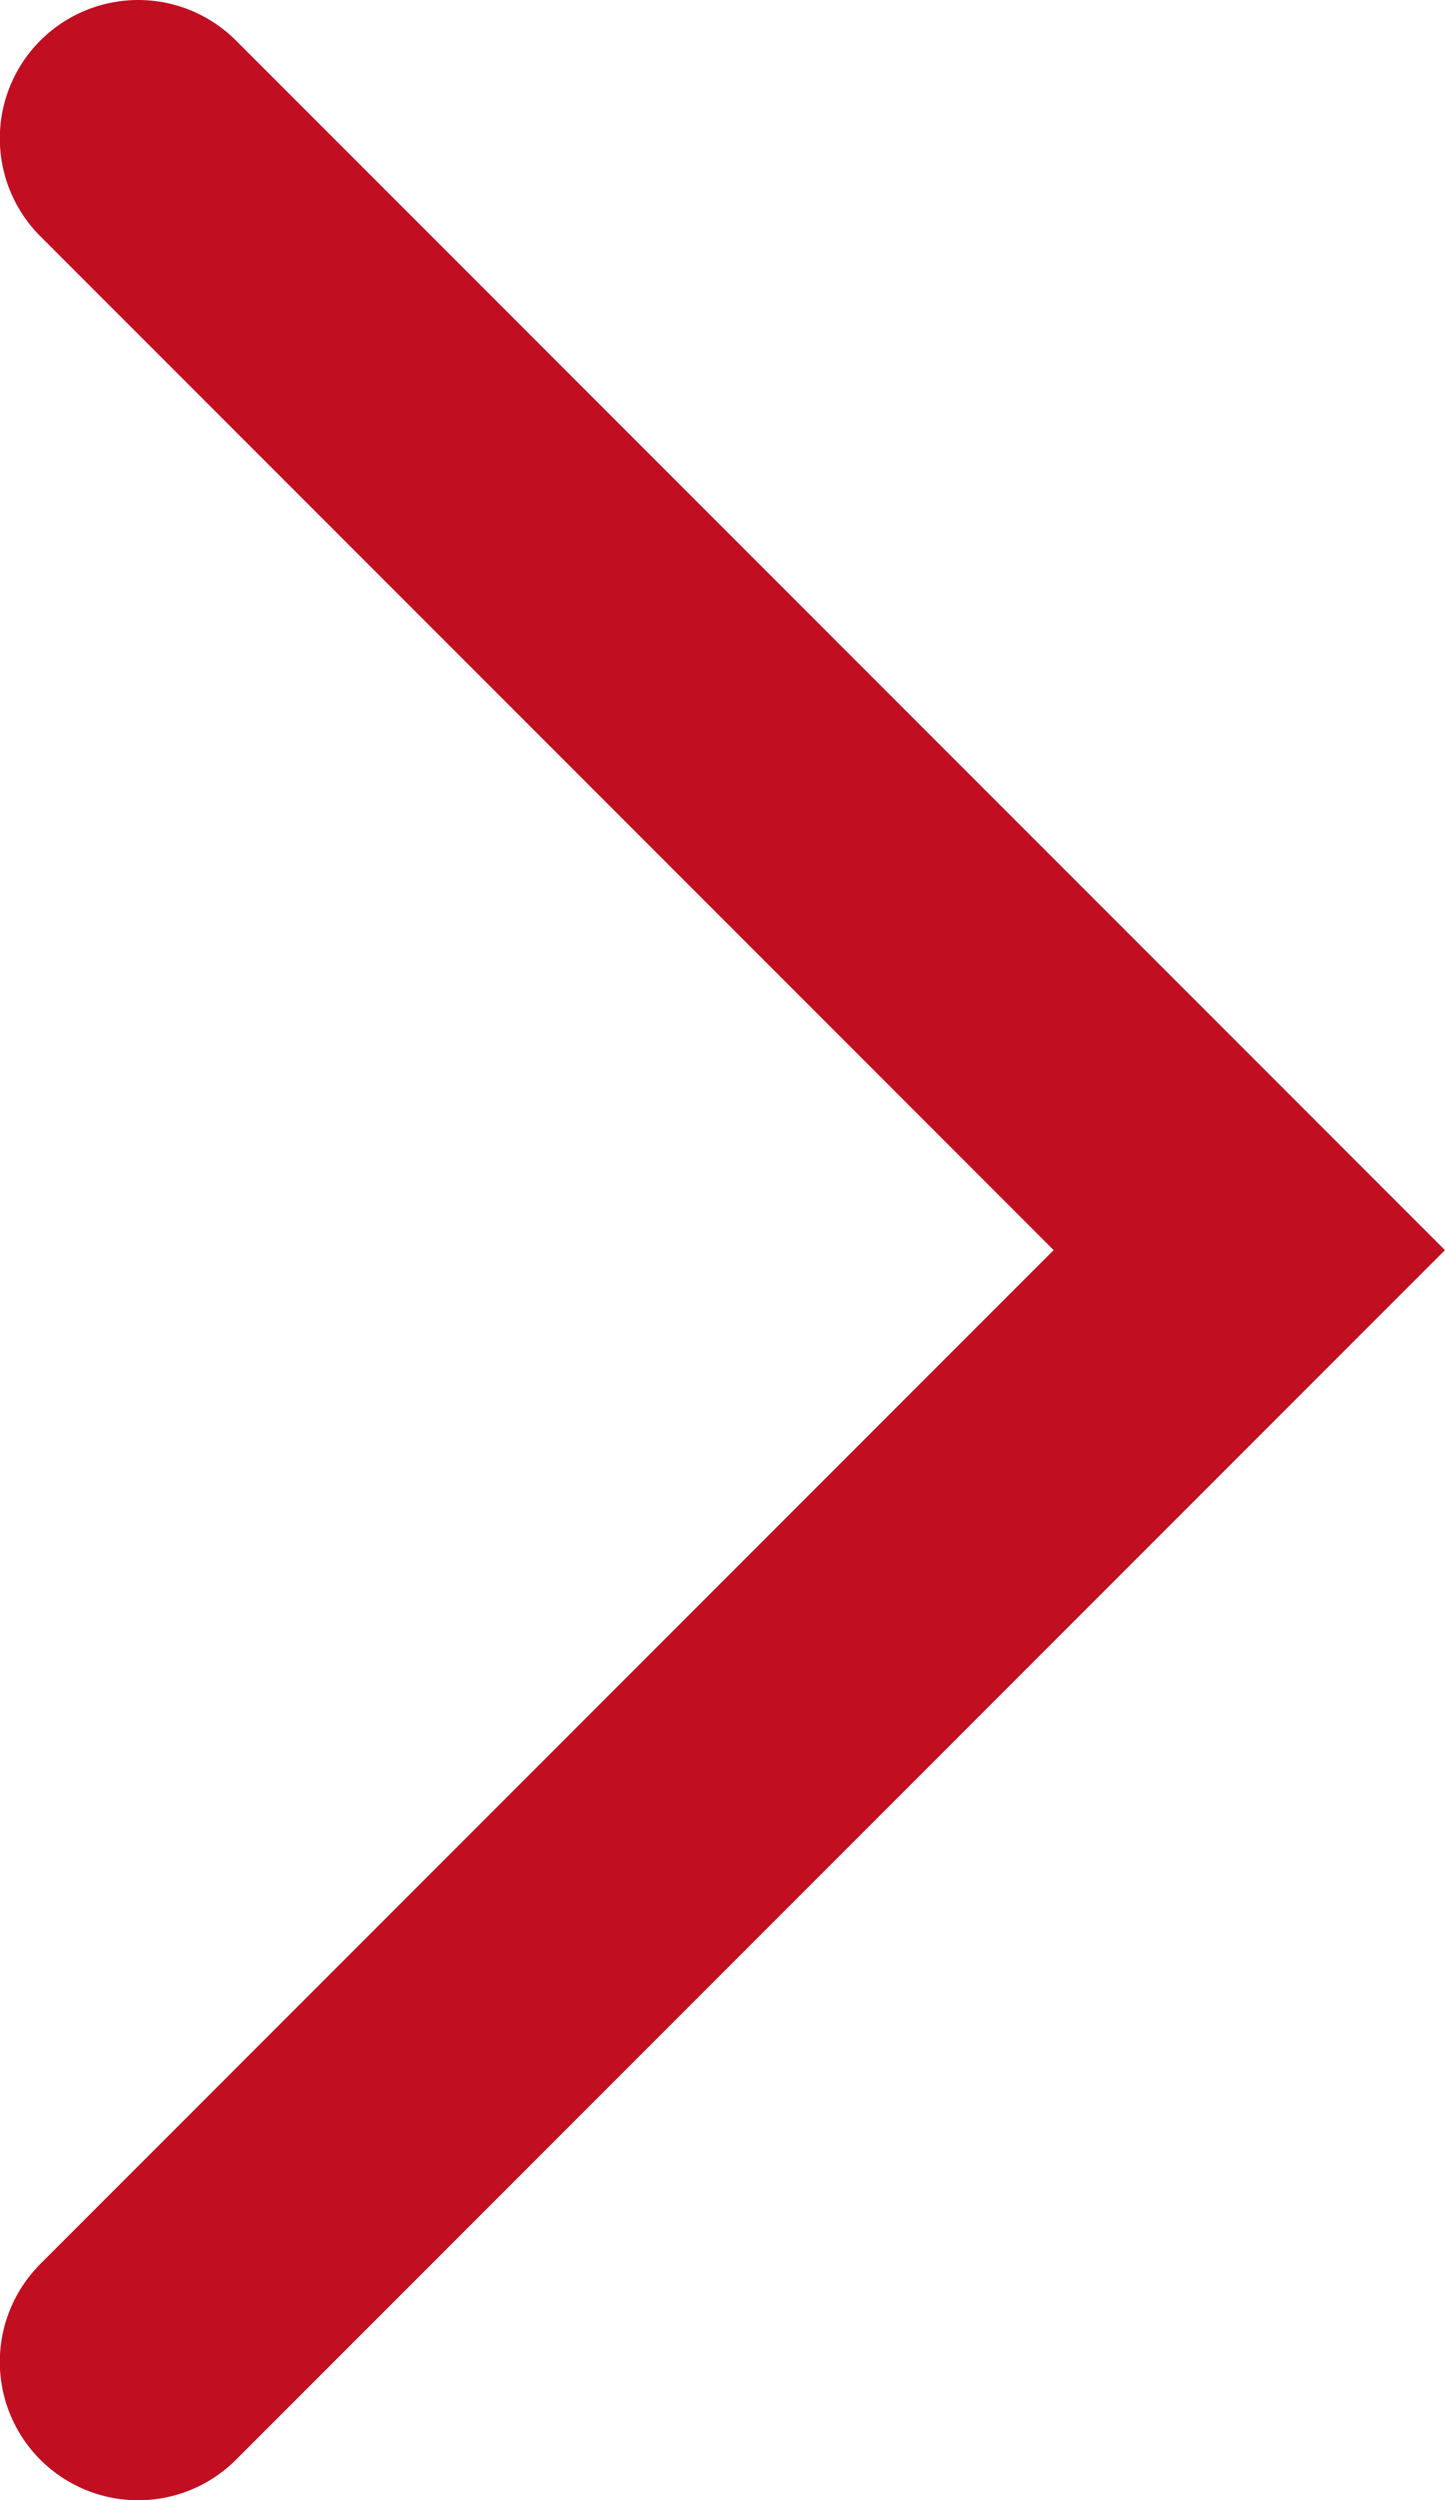 <svg xmlns="http://www.w3.org/2000/svg" viewBox="0 0 7.834 13.548">
  <defs>
    <style>
      .cls-1 {
        fill: none;
        stroke: #c10e21;
        stroke-linecap: round;
        stroke-width: 1.5px;
      }
    </style>
  </defs>
  <path id="Path_621" data-name="Path 621" class="cls-1" d="M274.118,110.784l6.024,6.024-6.024,6.024" transform="translate(-273.369 -110.034)"/>
</svg>

